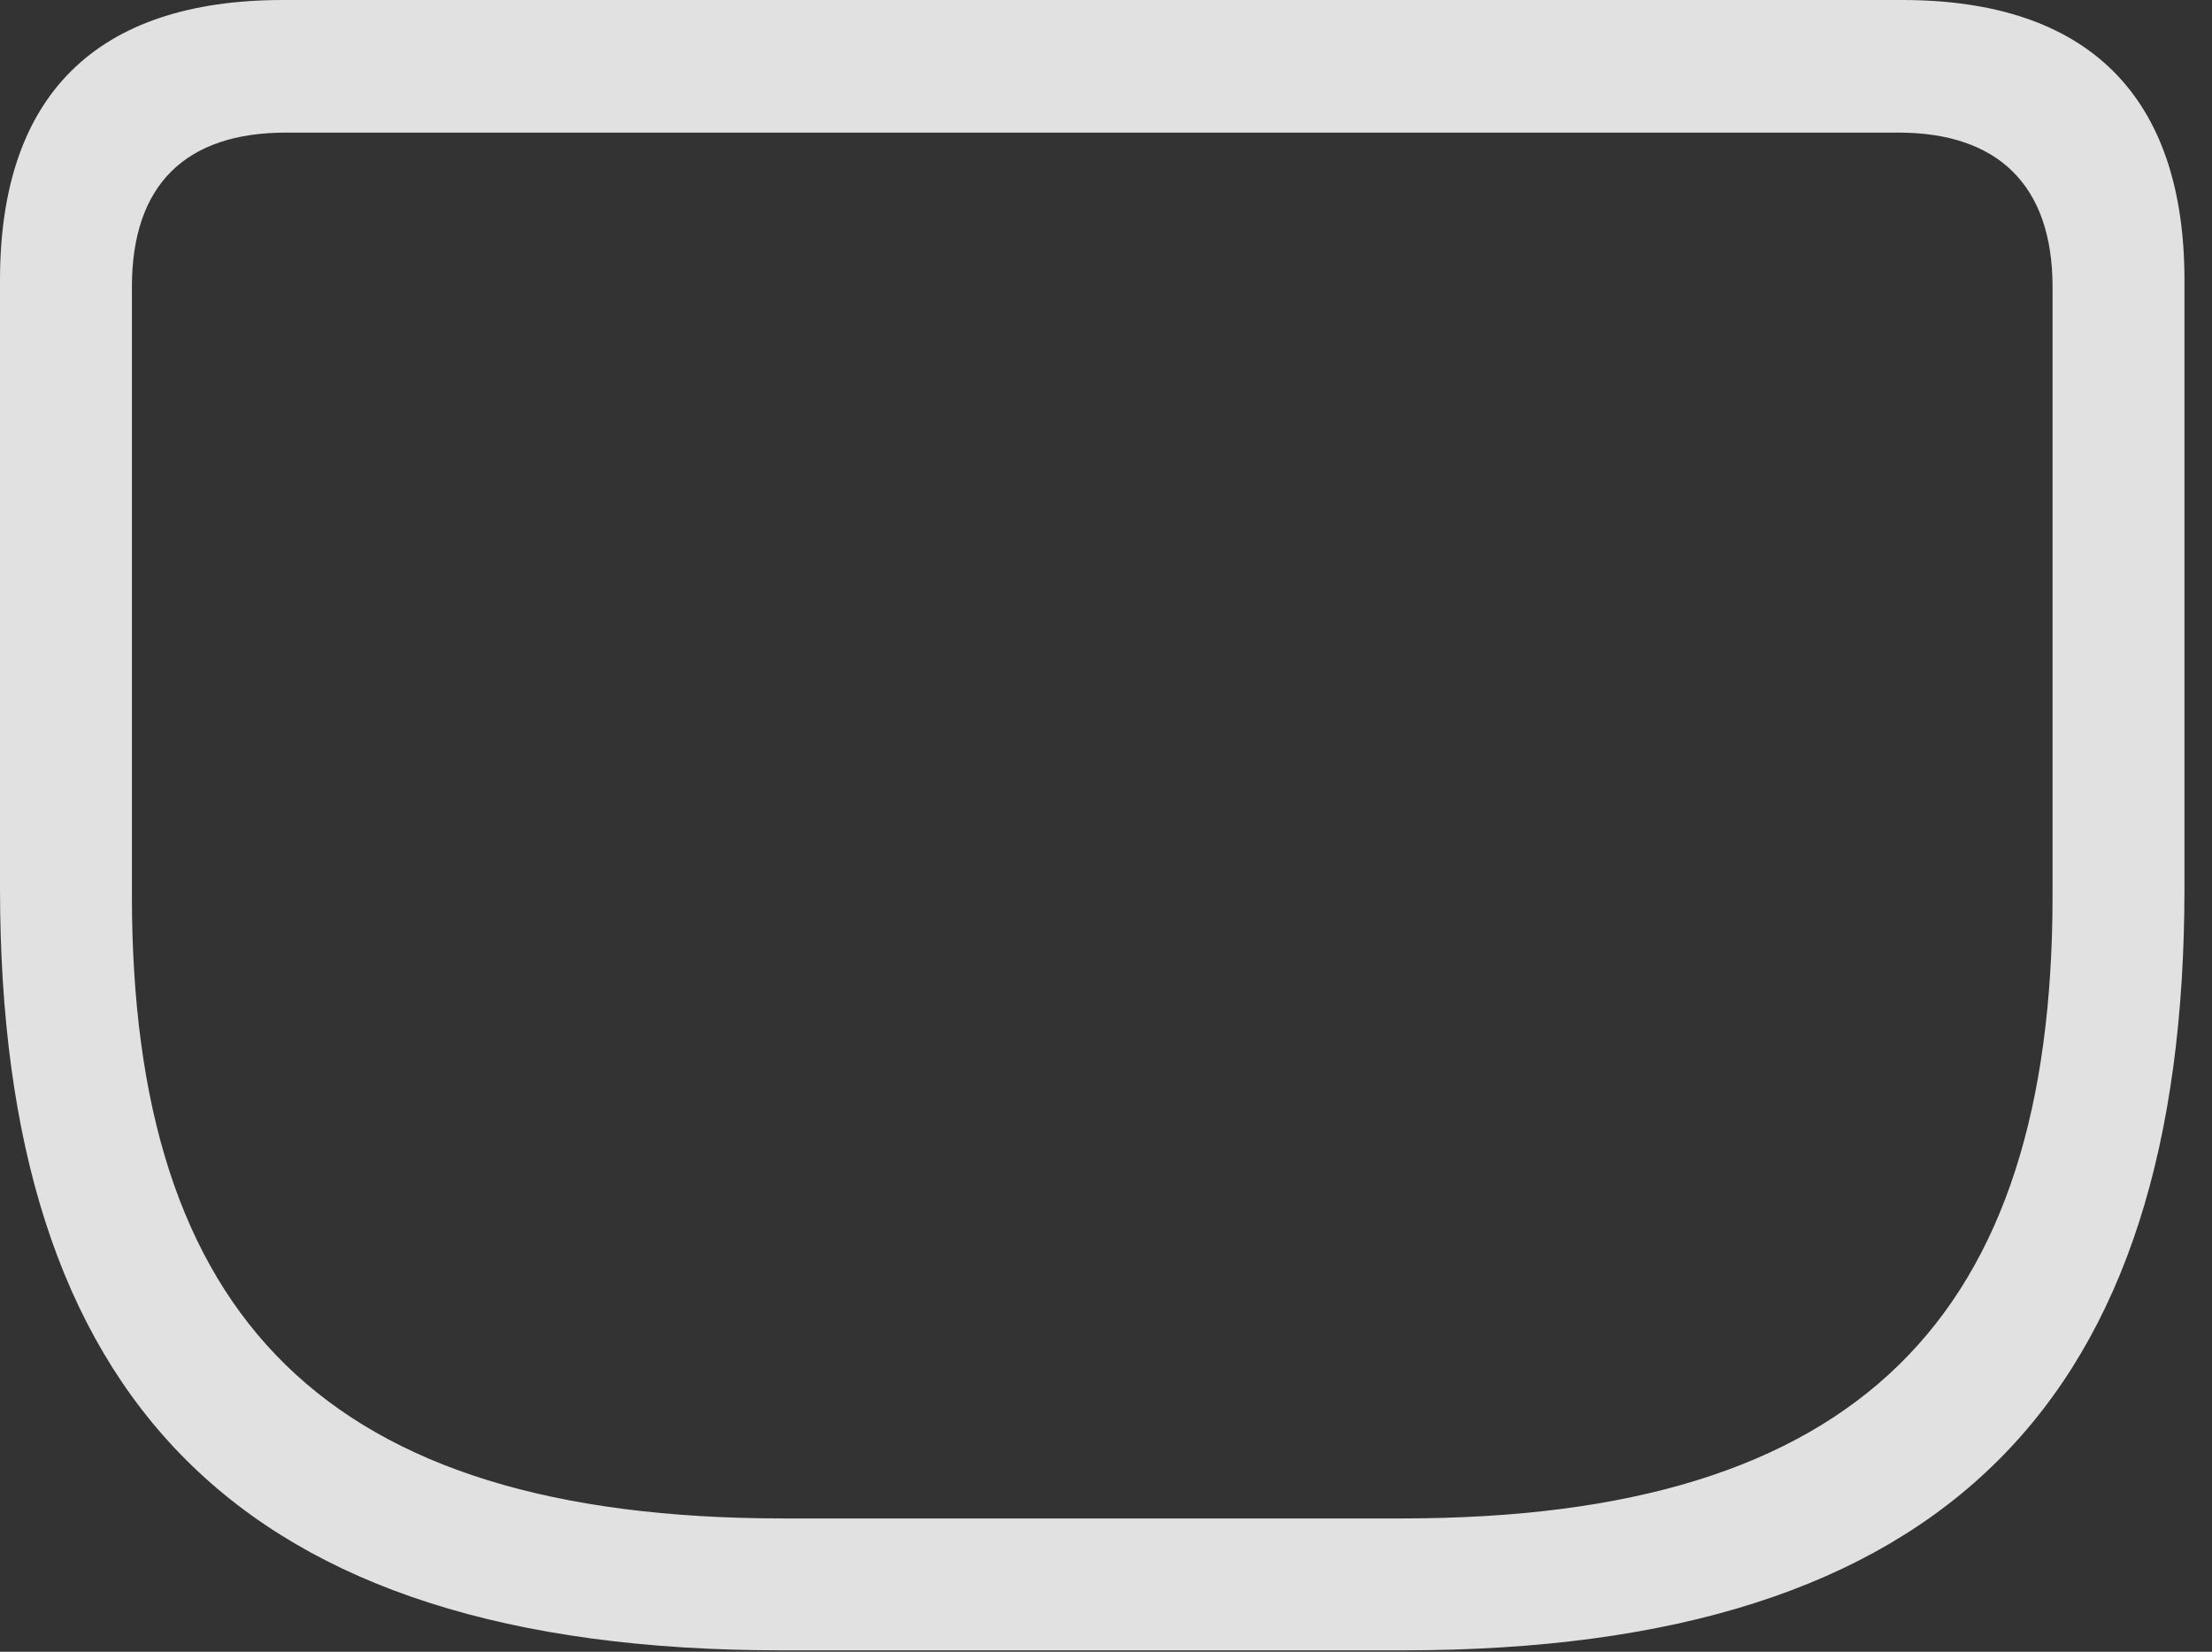 <?xml version="1.0" encoding="UTF-8"?>
<!--Generator: Apple Native CoreSVG 326-->
<!DOCTYPE svg
PUBLIC "-//W3C//DTD SVG 1.1//EN"
       "http://www.w3.org/Graphics/SVG/1.1/DTD/svg11.dtd">
<svg version="1.1" xmlns="http://www.w3.org/2000/svg" xmlns:xlink="http://www.w3.org/1999/xlink" viewBox="0 0 28.994 21.65">
 <rect x="0" y="0" width="28.994" height="21.65" fill="#333333" stroke="none"/>
 <g>
  <rect height="21.65" opacity="0" width="28.994" x="0" y="0"/>
  <path d="M10.244 21.631L18.389 21.631C25.537 21.631 28.633 18.32 28.633 11.641L28.633 3.672C28.633 1.26 27.373 0 24.932 0L3.711 0C1.26 0 0 1.25 0 3.672L0 11.641C0 18.32 3.105 21.631 10.244 21.631ZM10.264 19.902C4.258 19.902 1.729 17.256 1.729 11.738L1.729 3.76C1.729 2.422 2.432 1.738 3.75 1.738L24.883 1.738C26.182 1.738 26.904 2.422 26.904 3.76L26.904 11.738C26.904 17.256 24.375 19.902 18.379 19.902Z" fill="white" fill-opacity="0.85"/>
 </g>
</svg>
